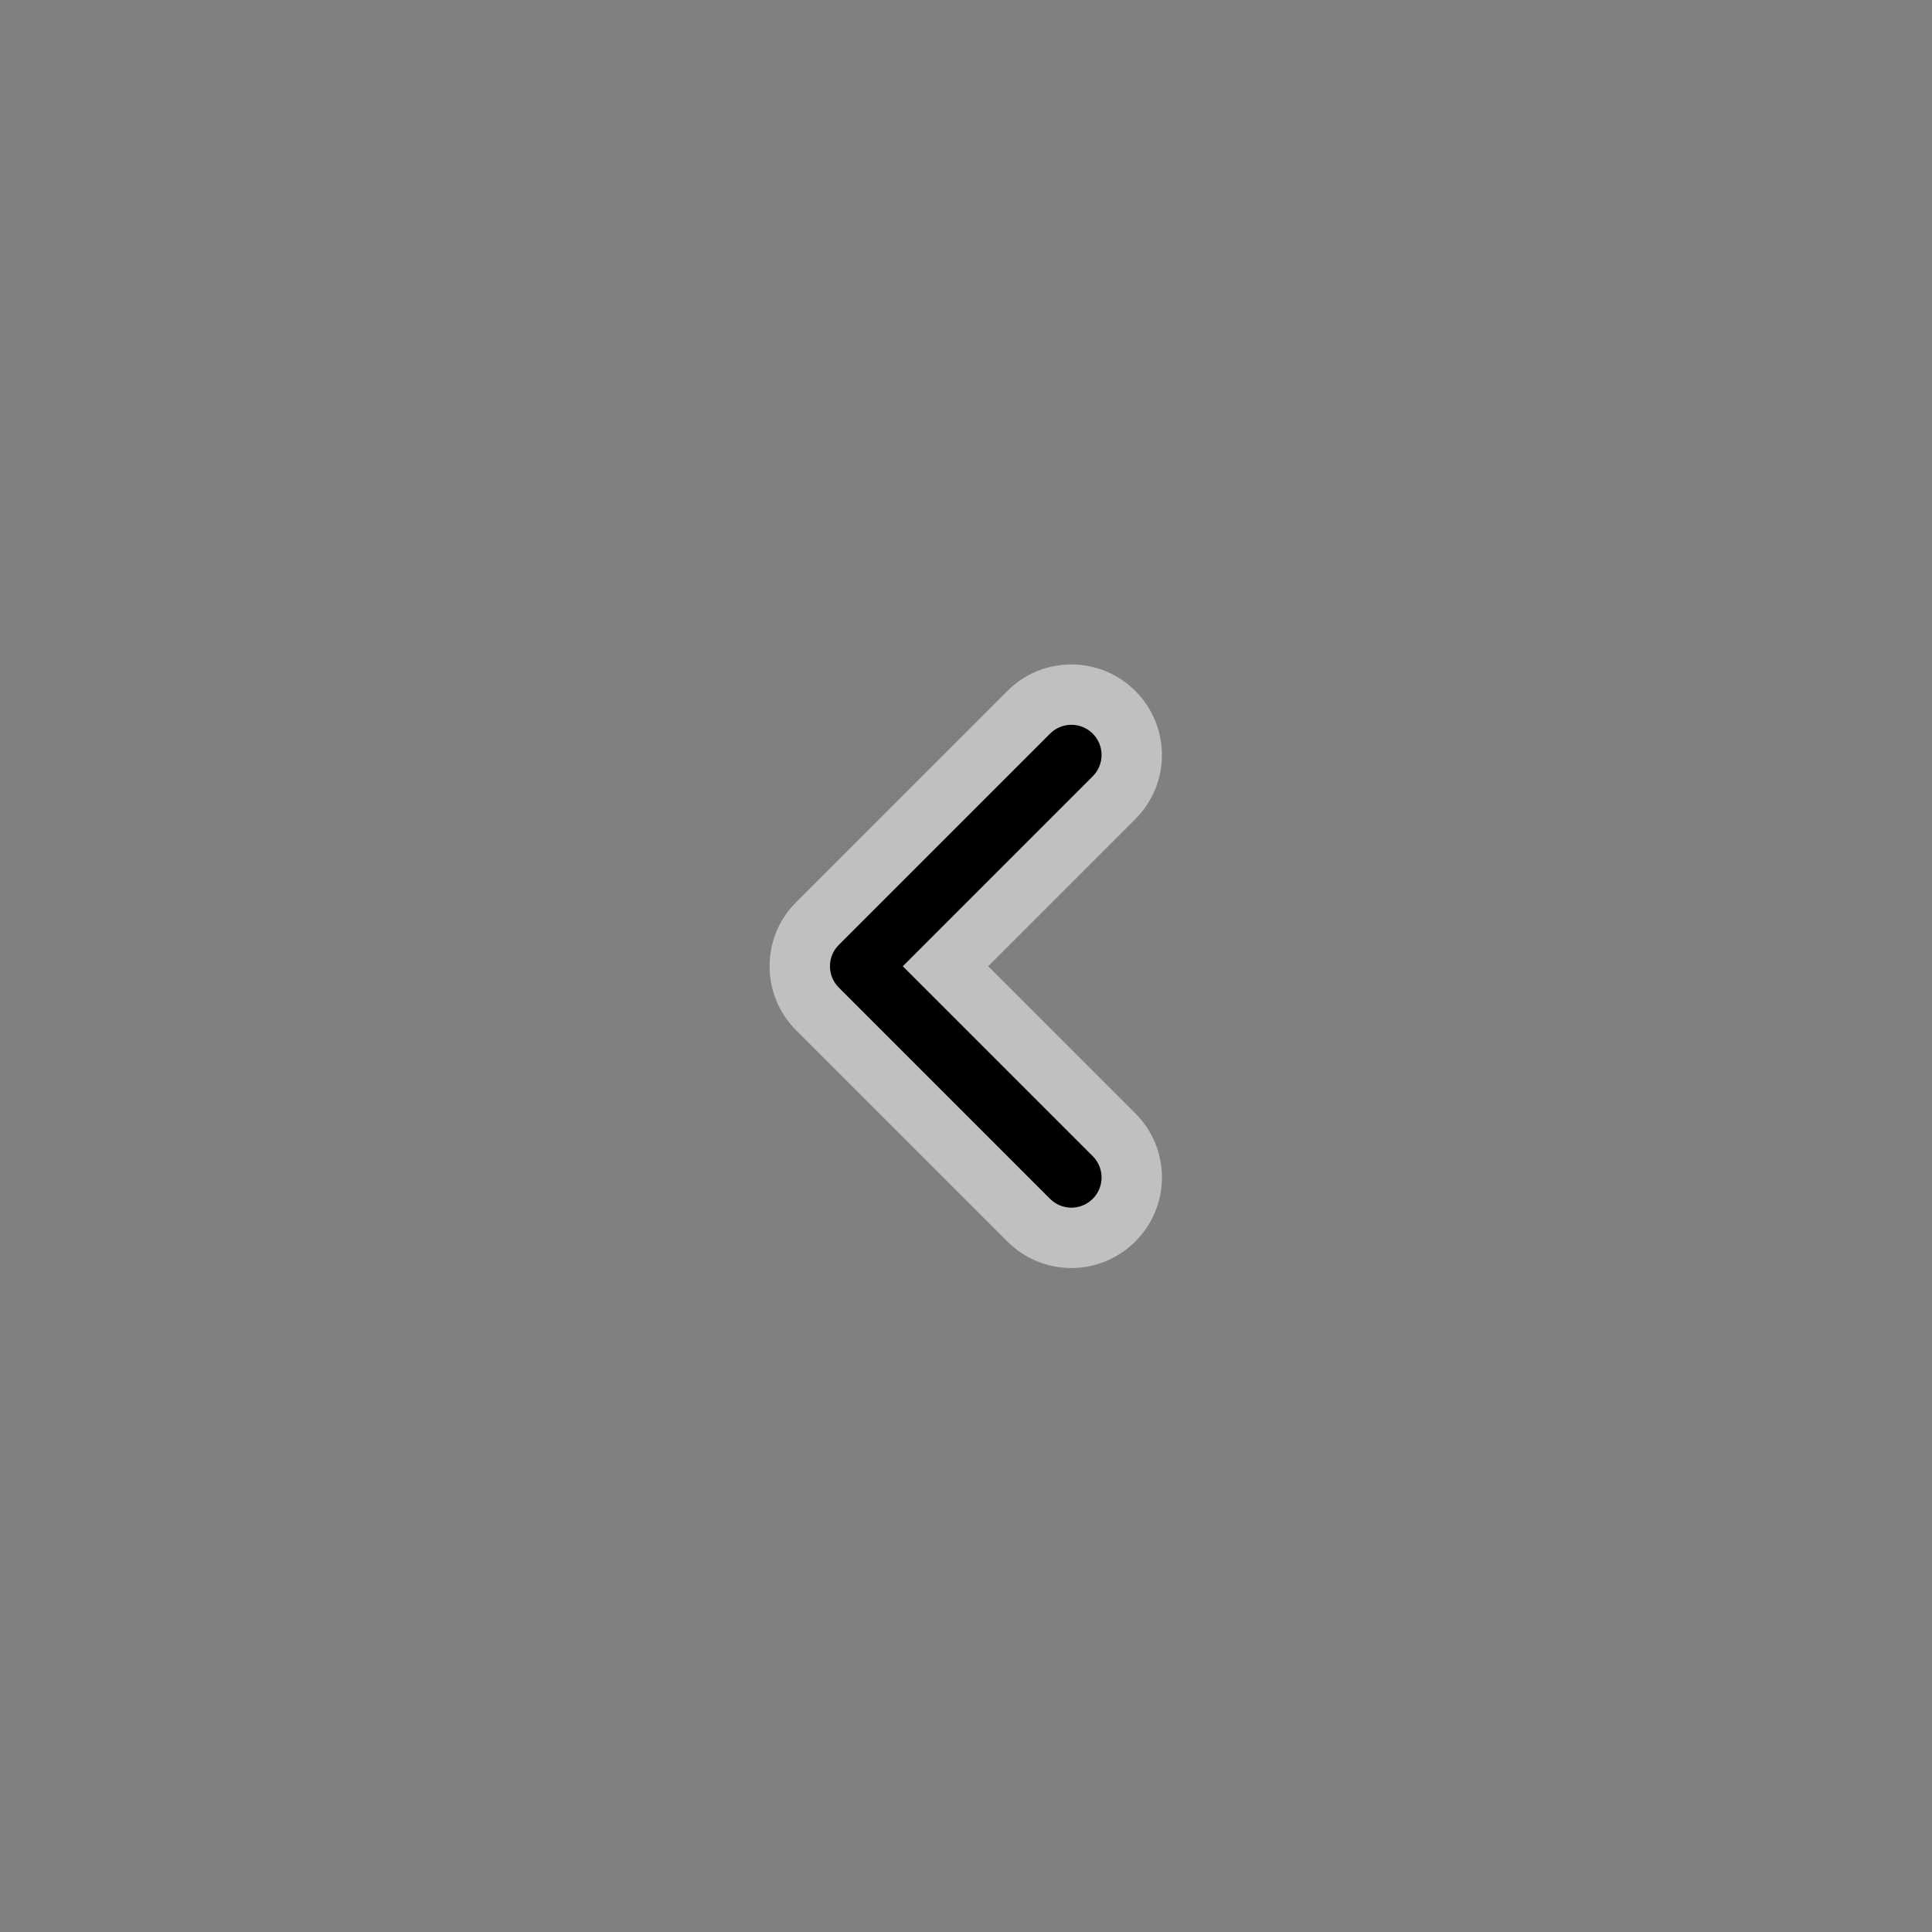 <?xml version="1.0" encoding="UTF-8" standalone="no"?>
<svg
   xmlns:dc="http://purl.org/dc/elements/1.1/"
   xmlns:cc="http://creativecommons.org/ns#"
   xmlns:rdf="http://www.w3.org/1999/02/22-rdf-syntax-ns#"
   xmlns:svg="http://www.w3.org/2000/svg"
   xmlns="http://www.w3.org/2000/svg"
   viewBox="0 0 341.333 341.333"
   height="341.333"
   width="341.333"
   xml:space="preserve"
   id="svg2"
   version="1.1"><rect x="0" y="0" width="341.333" height="341.333" fill="#808080" stroke="none"/><defs
     id="defs6"><clipPath
       id="clipPath18"
       clipPathUnits="userSpaceOnUse"><path
         id="path16"
         d="M 0,256 H 256 V 0 H 0 Z" /></clipPath><clipPath
       id="clipPath26"
       clipPathUnits="userSpaceOnUse"><path
         id="path24"
         d="m 102,168 h 52 V 88 h -52 z" /></clipPath></defs><g
     transform="matrix(1.333,0,0,-1.333,0,341.333)"
     id="g10"><g
       id="g12"><g
         clip-path="url(#clipPath18)"
         id="g14"><g
           id="g20"><g
             id="g22" /><g
             id="g34"><g
               style="opacity:0.5"
               id="g32"
               clip-path="url(#clipPath26)"><g
                 id="g30"
                 transform="translate(142,168)"><path
                   id="path28"
                   style="fill:#ffffff;fill-opacity:1;fill-rule:nonzero;stroke:none"
                   d="m 0,0 c -3.205,0 -6.218,-1.248 -8.485,-3.515 l -28,-28 C -38.752,-33.782 -40,-36.795 -40,-40 c 0,-3.192 1.243,-6.2 3.5,-8.469 L -8.485,-76.485 C -6.2,-78.757 -3.192,-80 0,-80 c 6.623,0.012 12,5.395 12,12 0,3.217 -1.255,6.238 -3.535,8.504 L -11.03,-40 8.485,-20.485 C 10.757,-18.2 12,-15.192 12,-12 12,-5.383 6.617,0 0,0" /></g></g></g></g><g
           transform="translate(144.824,102.832)"
           id="g36"><path
             id="path38"
             style="fill:#000000;fill-opacity:1;fill-rule:nonzero;stroke:none"
             d="M 0,0 -25.168,25.168 0.004,50.34 c 0.724,0.728 1.172,1.724 1.172,2.828 0,2.212 -1.788,4 -4,4 -1.104,0 -2.104,-0.448 -2.828,-1.172 l -28,-28 c -0.724,-0.724 -1.172,-1.724 -1.172,-2.828 0,-1.104 0.448,-2.1 1.172,-2.828 l 28,-28 c 0.728,-0.724 1.728,-1.172 2.828,-1.172 2.212,0.004 4,1.792 4,4 C 1.176,-1.724 0.728,-0.724 0,0" /></g></g></g></g></svg>